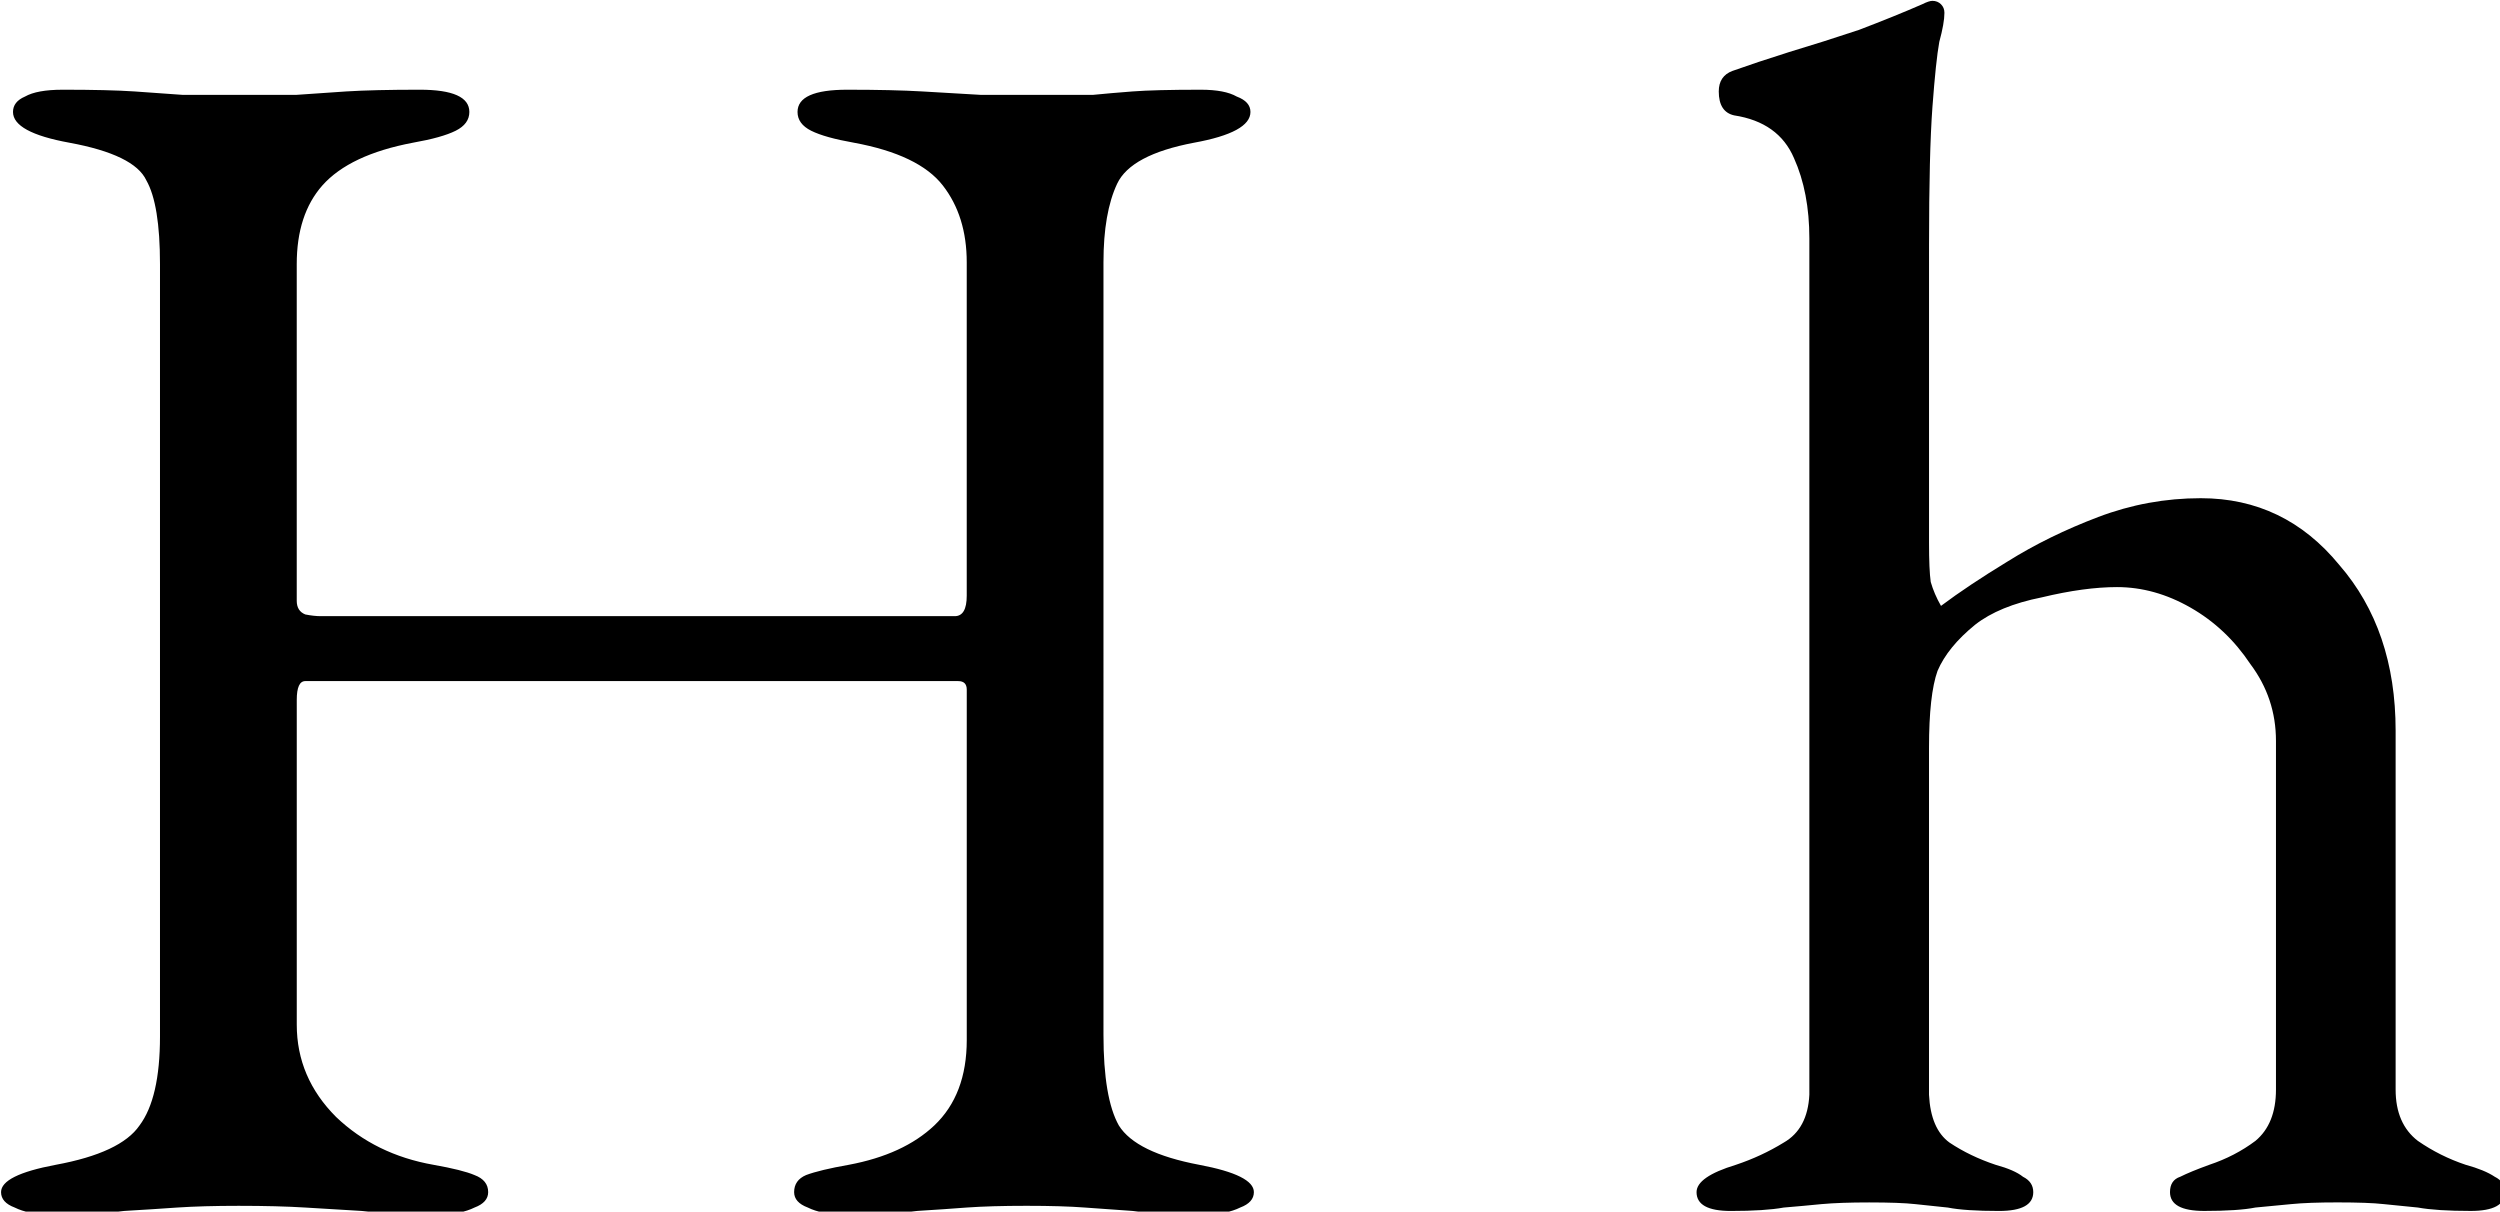 <?xml version="1.0" encoding="UTF-8" standalone="no"?>
<!-- Created with Inkscape (http://www.inkscape.org/) -->

<svg
   xmlns:dc="http://purl.org/dc/elements/1.1/"
   xmlns:cc="http://creativecommons.org/ns#"
   xmlns:rdf="http://www.w3.org/1999/02/22-rdf-syntax-ns#"
   xmlns:svg="http://www.w3.org/2000/svg"
   xmlns="http://www.w3.org/2000/svg"
   xmlns:sodipodi="http://sodipodi.sourceforge.net/DTD/sodipodi-0.dtd"
   xmlns:inkscape="http://www.inkscape.org/namespaces/inkscape"
   viewBox="0 0 73.701 35.719"
   version="1.1"
   id="letraH"
   inkscape:version="0.92.5 (2060ec1f9f, 2020-04-08)"
   sodipodi:docname="H.svg">
  <defs
     id="defs2" />
  <sodipodi:namedview
     id="base"
     pagecolor="#ffffff"
     bordercolor="#666666"
     borderopacity="1.0"
     inkscape:pageopacity="0.0"
     inkscape:pageshadow="2"
     inkscape:zoom="2.8028133"
     inkscape:cx="140.21113"
     inkscape:cy="29.334821"
     inkscape:document-units="mm"
     inkscape:current-layer="layer1"
     showgrid="false"
     fit-margin-top="0"
     fit-margin-left="0"
     fit-margin-right="0"
     fit-margin-bottom="0"
     inkscape:window-width="1440"
     inkscape:window-height="828"
     inkscape:window-x="0"
     inkscape:window-y="0"
     inkscape:window-maximized="1"
     showguides="true"
     inkscape:guide-bbox="true"
     inkscape:snap-grids="true"
     inkscape:snap-bbox="true"
     inkscape:bbox-paths="true"
     inkscape:snap-bbox-edge-midpoints="true">
    <inkscape:grid
       type="xygrid"
       id="grid150"
       originx="-19.373"
       originy="-19.844" />
  </sodipodi:namedview>
  <g
     inkscape:label="Capa 1"
     inkscape:groupmode="layer"
     id="layer1"
     transform="translate(-66.602,-116.923)">
    <path
       style="font-style:normal;font-variant:normal;font-weight:normal;font-stretch:normal;font-size:50.308px;line-height:1.25;font-family:'EB Garamond';-inkscape-font-specification:'EB Garamond';letter-spacing:0px;word-spacing:0px;fill-opacity:1;stroke:none;stroke-width:1"
       d="m 288.08,60 c -0.254,0 -0.634,0.127 -1.141,0.381 -2.028,0.887 -4.373,1.837 -7.035,2.852 -2.662,0.887 -5.26,1.712 -7.795,2.473 -2.408,0.761 -4.501,1.456 -6.275,2.09 -1.014,0.38 -1.521,1.142 -1.521,2.283 0,1.521 0.572,2.409 1.713,2.662 3.296,0.507 5.513,2.09 6.654,4.752 1.141,2.535 1.711,5.515 1.711,8.938 v 95.26 c -0.127,2.535 -1.077,4.31 -2.852,5.324 -1.648,1.014 -3.423,1.839 -5.324,2.473 -2.915,0.887 -4.373,1.9 -4.373,3.041 0,1.394 1.268,2.092 3.803,2.092 2.535,0 4.5,-0.125 5.895,-0.379 1.521,-0.127 2.916,-0.254 4.184,-0.381 1.394,-0.127 3.167,-0.189 5.322,-0.189 2.282,0 3.994,0.063 5.135,0.189 1.141,0.127 2.346,0.254 3.613,0.381 1.268,0.254 3.168,0.379 5.703,0.379 2.535,0 3.803,-0.697 3.803,-2.092 0,-0.761 -0.38,-1.331 -1.141,-1.711 -0.634,-0.507 -1.649,-0.95 -3.043,-1.33 -1.901,-0.634 -3.612,-1.459 -5.133,-2.473 -1.394,-1.014 -2.154,-2.789 -2.281,-5.324 V 143.092 c 0,-3.93 0.315,-6.782 0.949,-8.557 0.761,-1.775 2.155,-3.485 4.184,-5.133 1.775,-1.394 4.247,-2.409 7.416,-3.043 3.169,-0.761 5.957,-1.141 8.365,-1.141 2.789,0 5.516,0.76 8.178,2.281 2.662,1.521 4.88,3.613 6.654,6.275 1.901,2.535 2.852,5.386 2.852,8.555 v 38.789 c 0,2.535 -0.76,4.437 -2.281,5.705 -1.521,1.141 -3.233,2.028 -5.135,2.662 -1.394,0.507 -2.472,0.95 -3.232,1.33 -0.761,0.254 -1.141,0.824 -1.141,1.711 0,1.394 1.268,2.092 3.803,2.092 2.535,0 4.437,-0.125 5.705,-0.379 1.394,-0.127 2.725,-0.254 3.992,-0.381 1.268,-0.127 2.98,-0.189 5.135,-0.189 2.282,0 3.992,0.063 5.133,0.189 l 3.803,0.381 c 1.394,0.254 3.359,0.379 5.895,0.379 2.535,0 3.803,-0.697 3.803,-2.092 0,-0.761 -0.38,-1.331 -1.141,-1.711 -0.761,-0.507 -1.838,-0.95 -3.232,-1.33 -1.901,-0.634 -3.676,-1.521 -5.324,-2.662 -1.648,-1.268 -2.471,-3.17 -2.471,-5.705 v -39.93 c -10e-6,-7.479 -2.092,-13.626 -6.275,-18.443 -4.056,-4.944 -9.189,-7.416 -15.4,-7.416 -3.93,0 -7.732,0.697 -11.408,2.092 -3.676,1.394 -7.036,3.042 -10.078,4.943 -2.916,1.775 -5.388,3.424 -7.416,4.945 -0.507,-0.887 -0.887,-1.775 -1.141,-2.662 -0.127,-0.887 -0.189,-2.345 -0.189,-4.373 V 87.189 c 0,-6.845 0.125,-11.978 0.379,-15.4 0.254,-3.423 0.508,-5.832 0.762,-7.227 0.38,-1.394 0.57,-2.472 0.57,-3.232 0,-0.38 -0.127,-0.696 -0.381,-0.949 C 288.778,60.127 288.46,60 288.08,60 Z M 80.066,69.887 c -1.901,0 -3.294,0.255 -4.182,0.762 -0.887,0.38 -1.332,0.95 -1.332,1.711 0,1.521 2.092,2.661 6.275,3.422 4.817,0.887 7.669,2.282 8.557,4.184 1.014,1.775 1.52,4.88 1.52,9.316 v 85.943 c 0,4.563 -0.76,7.861 -2.281,9.889 -1.394,2.028 -4.5,3.486 -9.316,4.373 -4.056,0.761 -6.084,1.773 -6.084,3.041 0,0.761 0.505,1.333 1.52,1.713 1.014,0.507 2.346,0.76 3.994,0.76 3.423,0 6.148,-0.127 8.176,-0.381 2.155,-0.127 4.12,-0.252 5.895,-0.379 1.901,-0.127 4.184,-0.191 6.846,-0.191 2.915,0 5.386,0.065 7.414,0.191 2.028,0.127 4.12,0.252 6.275,0.379 2.282,0.254 5.134,0.381 8.557,0.381 1.648,0 2.978,-0.253 3.992,-0.76 1.014,-0.38 1.521,-0.952 1.521,-1.713 0,-0.887 -0.507,-1.52 -1.521,-1.9 -0.887,-0.38 -2.408,-0.76 -4.562,-1.141 -4.31,-0.761 -7.922,-2.535 -10.838,-5.324 -2.915,-2.915 -4.373,-6.338 -4.373,-10.268 v -36.127 c 0,-1.394 0.315,-2.092 0.949,-2.092 h 72.635 c 0.634,0 0.951,0.317 0.951,0.951 v 1.9 37.078 c 0,4.056 -1.205,7.226 -3.613,9.508 -2.282,2.155 -5.451,3.612 -9.508,4.373 -2.155,0.38 -3.738,0.76 -4.752,1.141 -0.887,0.38 -1.332,1.013 -1.332,1.9 0,0.761 0.507,1.333 1.521,1.713 1.014,0.507 2.344,0.76 3.992,0.76 3.423,0 6.148,-0.127 8.176,-0.381 2.028,-0.127 3.868,-0.252 5.516,-0.379 1.775,-0.127 3.992,-0.191 6.654,-0.191 2.662,0 4.817,0.065 6.465,0.191 1.648,0.127 3.423,0.252 5.324,0.379 1.901,0.254 4.564,0.381 7.986,0.381 1.648,0 2.978,-0.253 3.992,-0.76 1.014,-0.38 1.521,-0.952 1.521,-1.713 0,-1.268 -2.028,-2.28 -6.084,-3.041 -4.69,-0.887 -7.67,-2.345 -8.938,-4.373 -1.141,-2.028 -1.711,-5.388 -1.711,-10.078 V 89.092 c 0,-3.676 0.507,-6.591 1.521,-8.746 1.014,-2.155 3.865,-3.677 8.555,-4.564 4.183,-0.761 6.275,-1.901 6.275,-3.422 0,-0.761 -0.507,-1.331 -1.521,-1.711 -0.887,-0.507 -2.218,-0.762 -3.992,-0.762 -3.423,0 -5.958,0.065 -7.605,0.191 -1.648,0.127 -3.105,0.252 -4.373,0.379 h -5.324 -7.227 c -2.028,-0.127 -4.183,-0.252 -6.465,-0.379 -2.155,-0.127 -4.943,-0.191 -8.365,-0.191 -3.676,0 -5.514,0.825 -5.514,2.473 0,0.887 0.507,1.585 1.521,2.092 1.014,0.507 2.597,0.95 4.752,1.33 4.817,0.887 8.114,2.472 9.889,4.754 1.775,2.282 2.662,5.134 2.662,8.557 v 37.078 c 0,1.521 -0.445,2.281 -1.332,2.281 H 108.779 c -0.507,0 -1.079,-0.065 -1.713,-0.191 -0.634,-0.254 -0.949,-0.759 -0.949,-1.52 V 89.281 c 0,-3.676 0.95,-6.591 2.852,-8.746 2.028,-2.282 5.388,-3.867 10.078,-4.754 2.155,-0.38 3.738,-0.823 4.752,-1.33 1.014,-0.507 1.521,-1.204 1.521,-2.092 0,-1.648 -1.838,-2.473 -5.514,-2.473 -3.423,0 -6.148,0.065 -8.176,0.191 -1.901,0.127 -3.739,0.252 -5.514,0.379 h -6.465 -6.275 c -1.648,-0.127 -3.423,-0.252 -5.324,-0.379 -1.901,-0.127 -4.564,-0.191 -7.986,-0.191 z"
       transform="matrix(0.265,0,0,0.265,47.229,101.048)"
       id="text12"
       inkscape:connector-curvature="0" />
  </g>
</svg>
